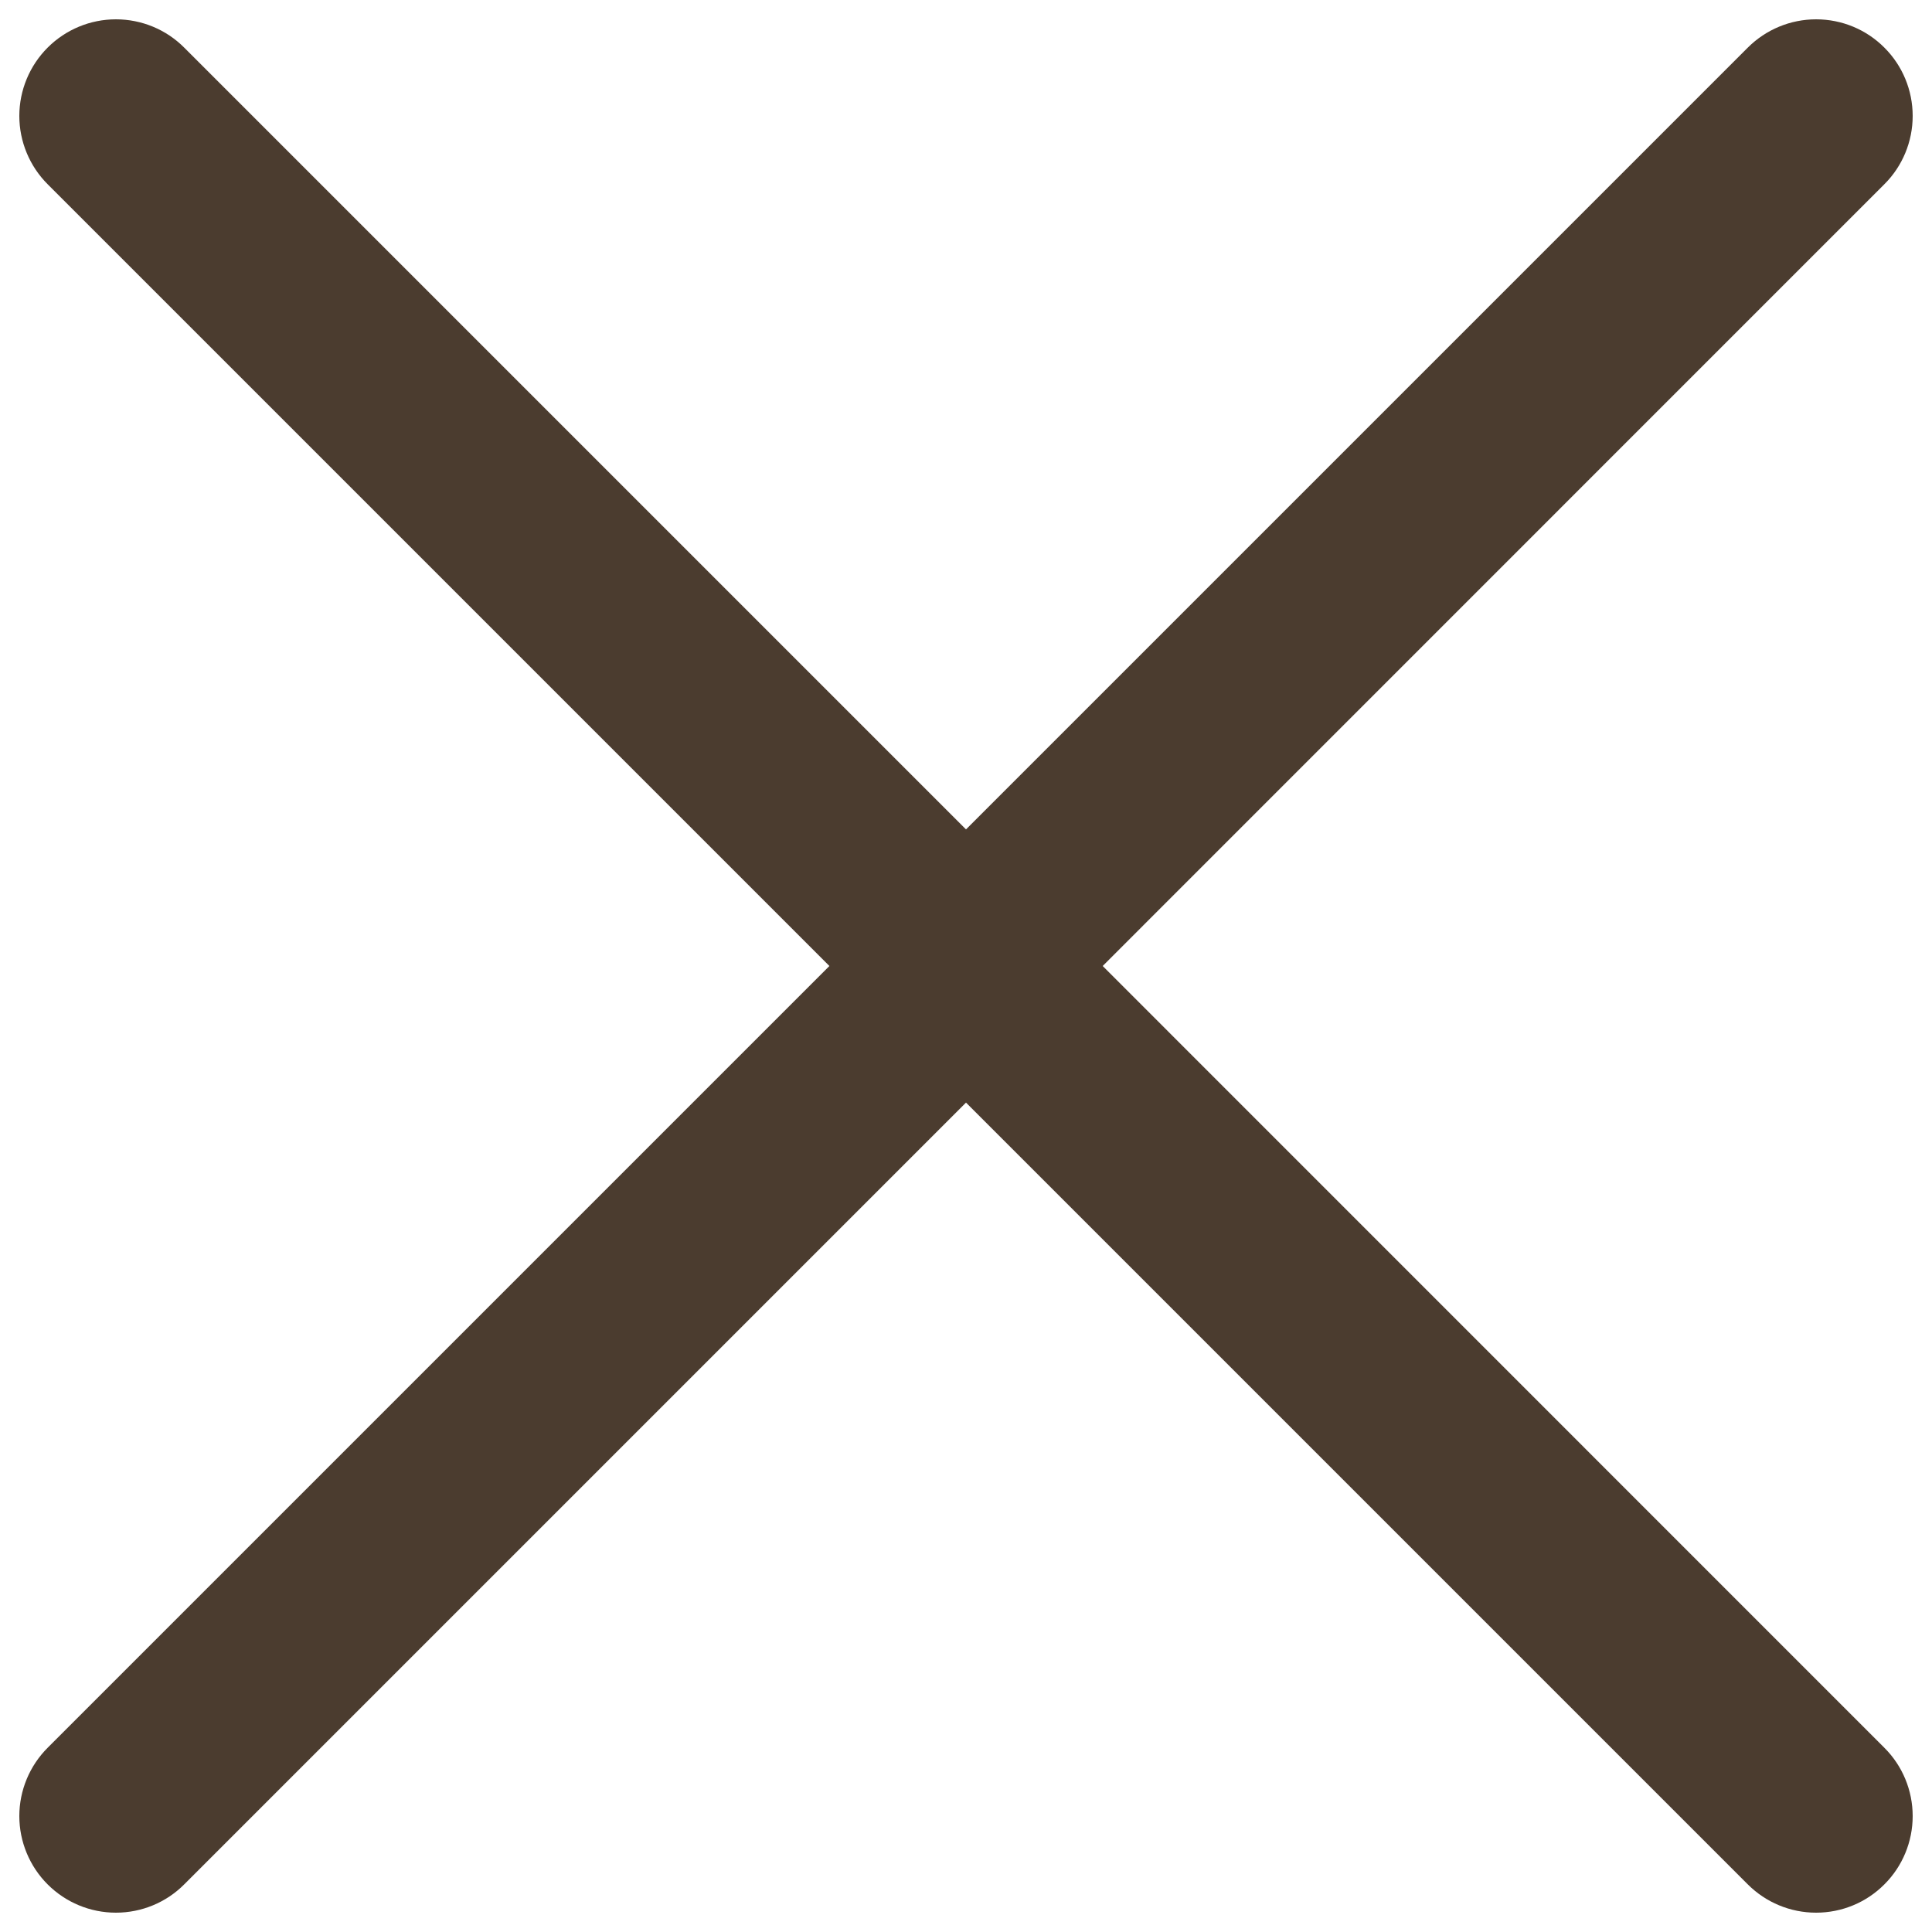 <svg width="20" height="20" viewBox="0 0 20 20" fill="none" xmlns="http://www.w3.org/2000/svg">
<g clip-path="url(#clip0_303_1144)">
<path fill-rule="evenodd" clip-rule="evenodd" d="M19.507 1.907C19.695 1.72 19.8 1.465 19.8 1.2C19.8 0.935 19.695 0.68 19.507 0.493C19.32 0.305 19.066 0.2 18.8 0.2C18.535 0.2 18.281 0.305 18.093 0.493L10 8.586L1.907 0.493C1.72 0.305 1.465 0.2 1.2 0.2C0.935 0.2 0.681 0.305 0.493 0.493C0.306 0.68 0.2 0.935 0.2 1.2C0.2 1.465 0.306 1.72 0.493 1.907L8.586 10L0.493 18.093C0.306 18.28 0.2 18.535 0.2 18.8C0.2 19.065 0.306 19.32 0.493 19.507C0.681 19.695 0.935 19.8 1.2 19.8C1.465 19.8 1.72 19.695 1.907 19.507L10 11.414L18.093 19.507C18.281 19.695 18.535 19.8 18.8 19.8C19.066 19.8 19.32 19.695 19.507 19.507C19.695 19.32 19.8 19.065 19.8 18.8C19.8 18.535 19.695 18.28 19.507 18.093L11.415 10L19.507 1.907Z" fill="#4B3C2F"/>
</g>
<defs>
<clipPath id="clip0_303_1144">
<rect width="20" height="20" fill="white"/>
</clipPath>
</defs>
</svg>
